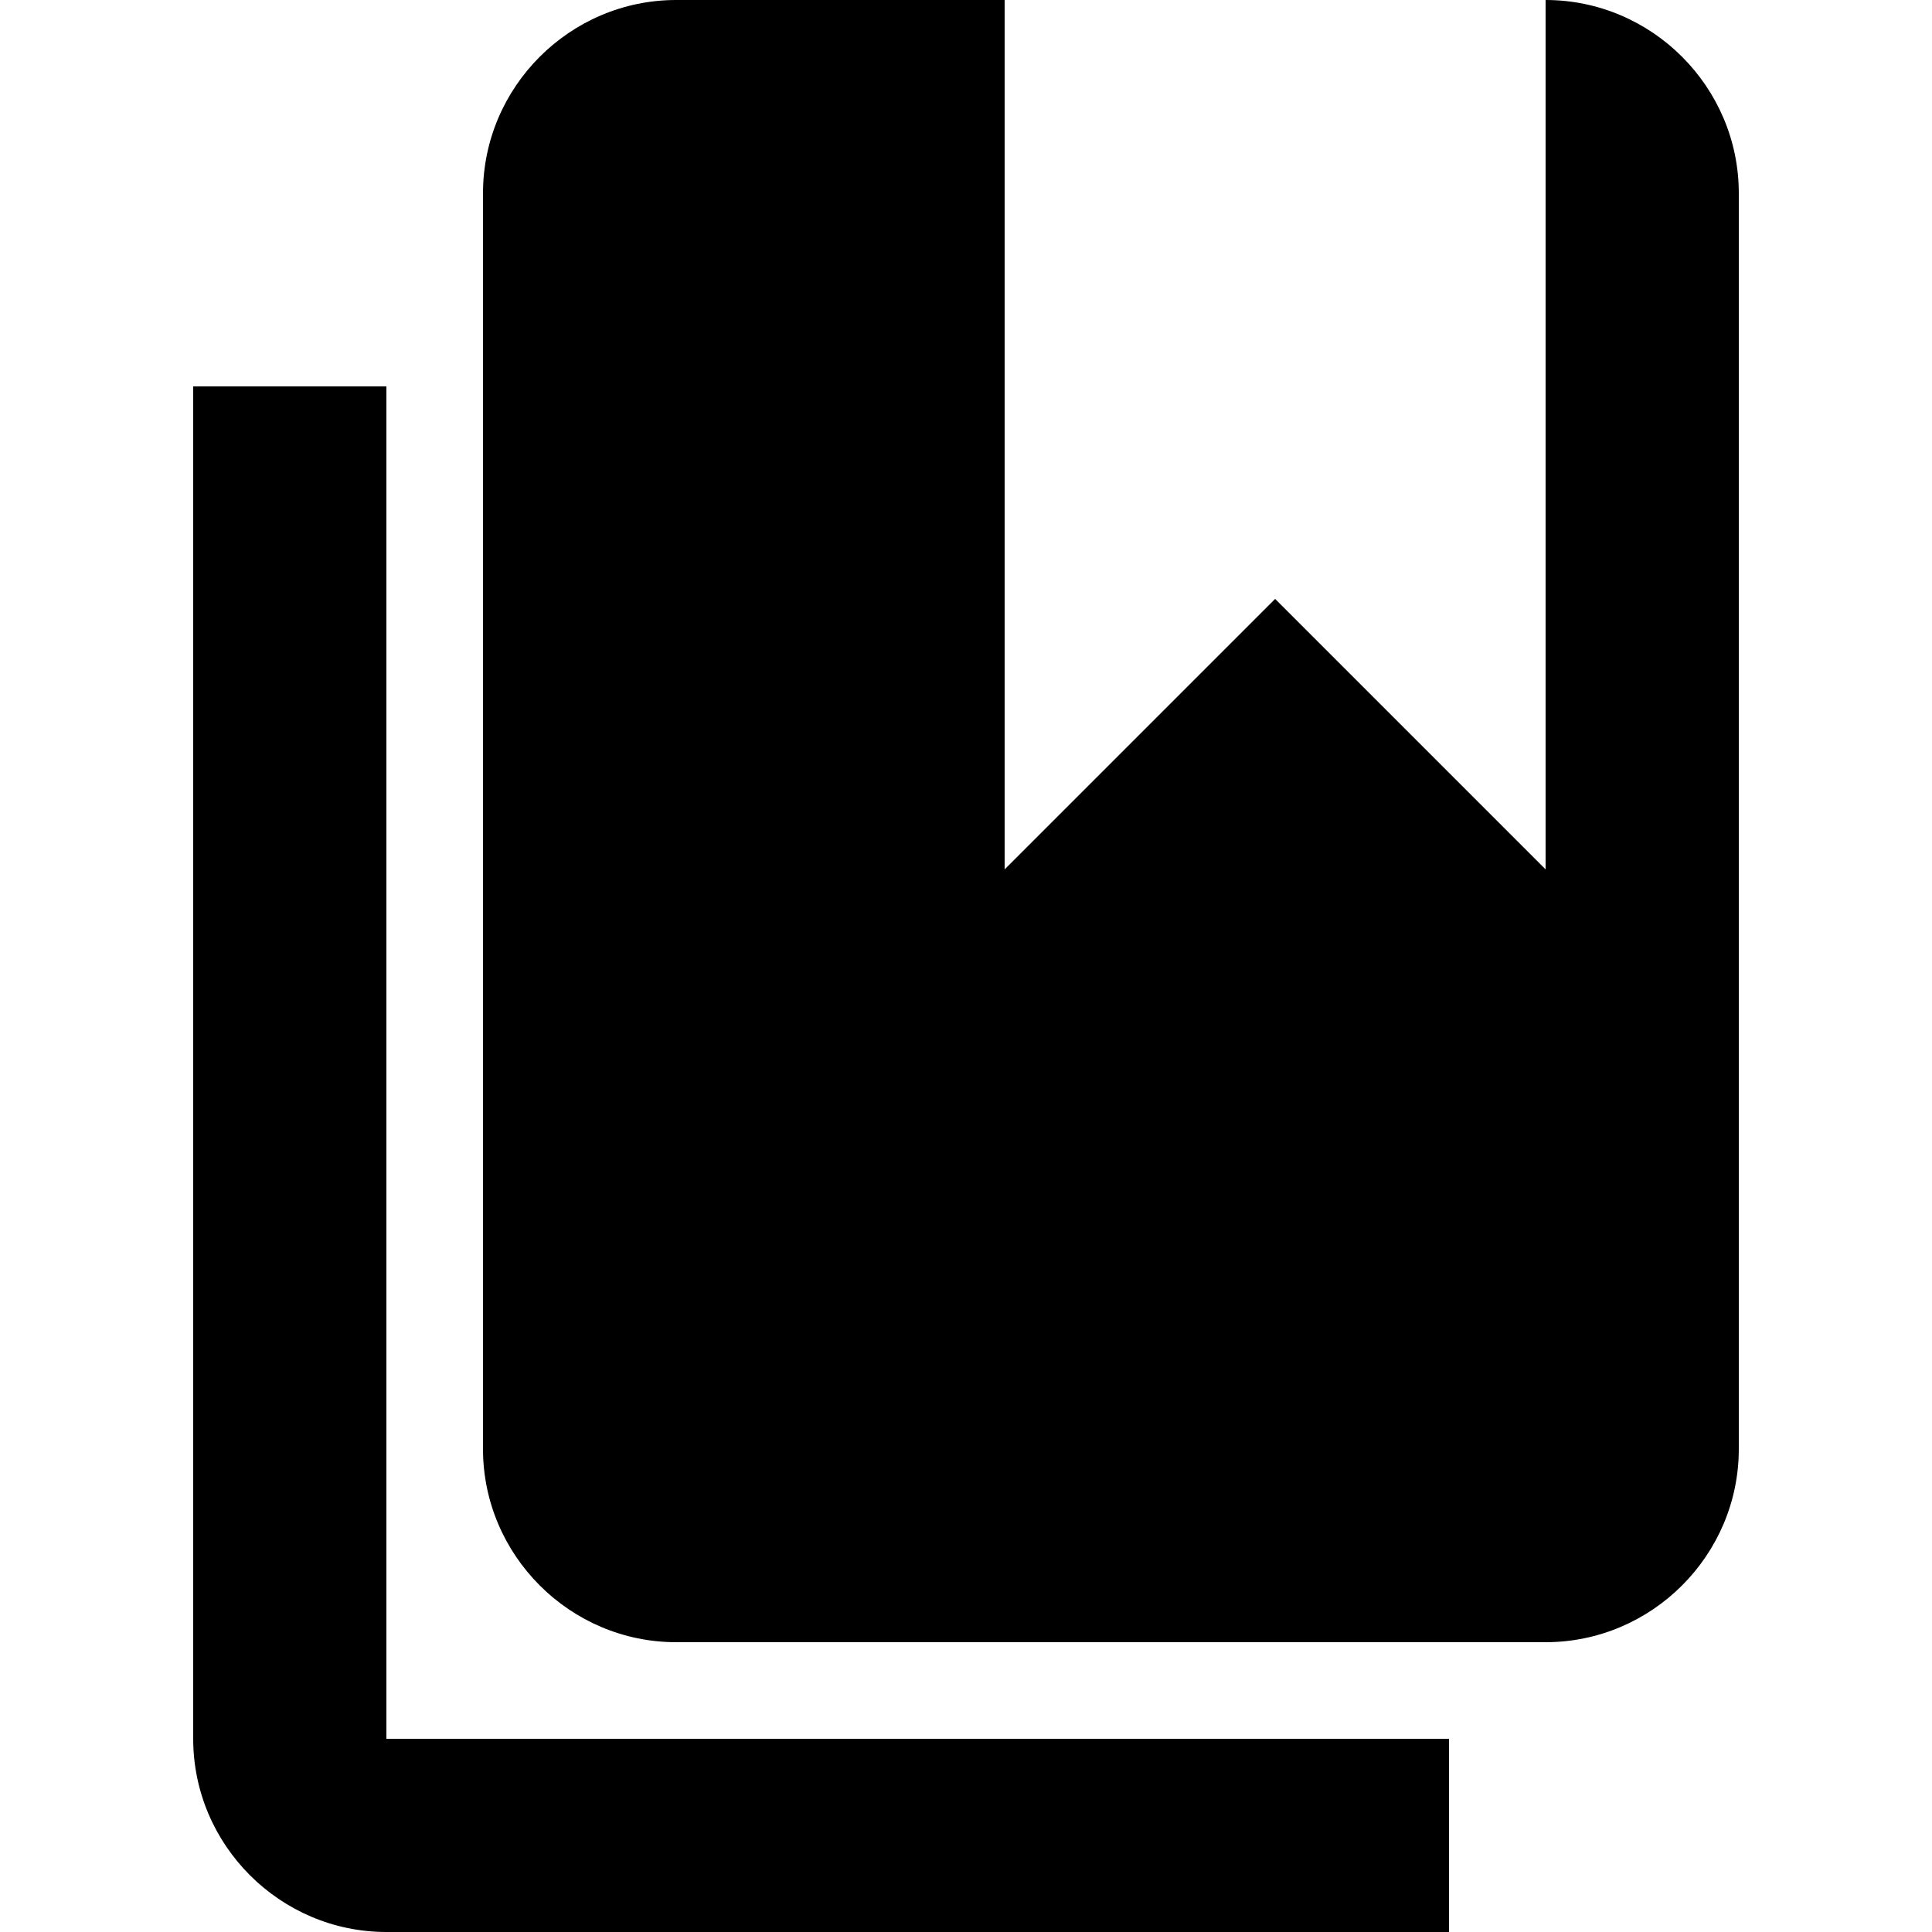 <?xml version="1.0" encoding="UTF-8"?><svg xmlns="http://www.w3.org/2000/svg" width="20" height="20" viewBox="0 0 20 20"><title>existing reference</title><path d="M16 0v9l-2.8-2.8L10.4 9V0H7C5.9 0 5 .9 5 2v13c0 1.1.9 2 2 2h9c1.1 0 2-.9 2-2V2c0-1.1-.9-2-2-2z"/><path d="M4 4H2v14c0 1.1.9 2 2 2h11v-2H4z"/></svg>